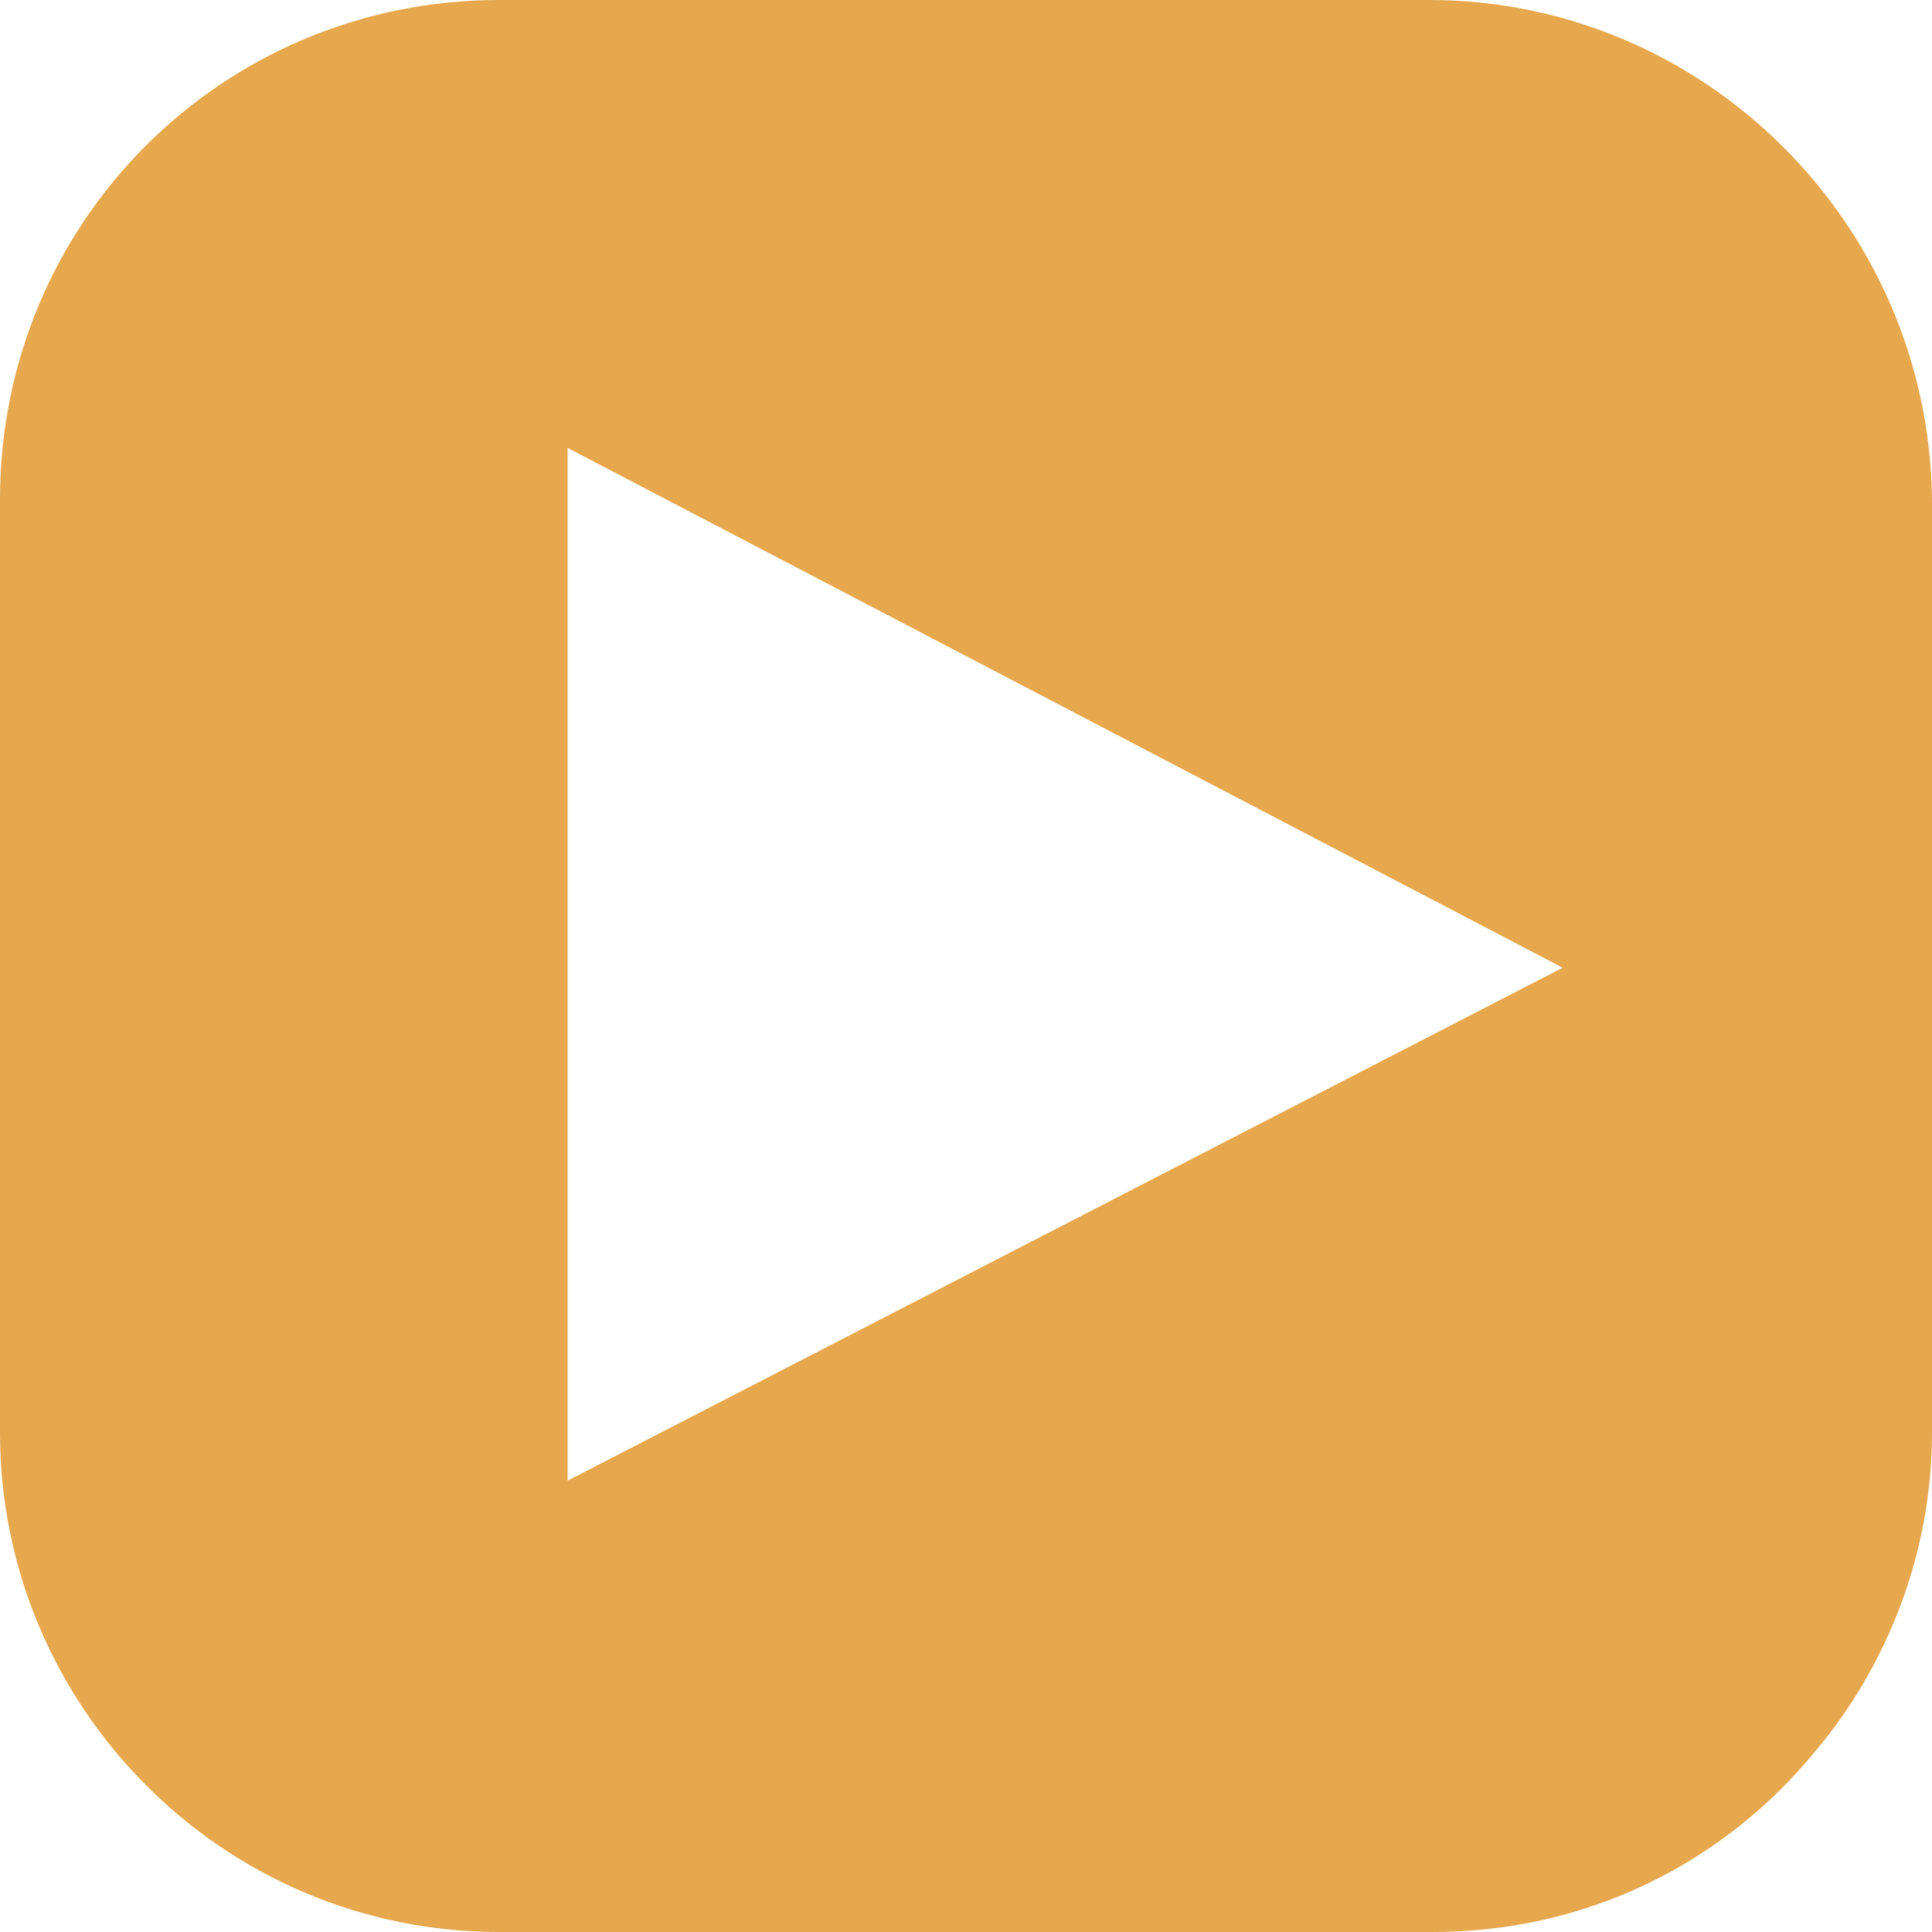<svg width="26" height="26" viewBox="0 0 26 26" version="1.1" xmlns="http://www.w3.org/2000/svg" xmlns:xlink="http://www.w3.org/1999/xlink">
<title>youtube-icon</title>
<desc>Created using Figma</desc>
<g id="Canvas" transform="translate(-1316 -533)">
<g id="youtube-icon">
<g id="Group">
<g id="Vector">
<use xlink:href="#path0_fill" transform="translate(1316 533)" fill="#E6A74D"/>
</g>
</g>
</g>
</g>
<defs>
<path id="path0_fill" d="M 19.235 0L 6.719 0C 2.991 0 0 2.991 0 6.719L 0 19.281C 0 22.963 2.991 26 6.719 26L 19.281 26C 21.352 26 23.193 25.08 24.435 23.561C 25.402 22.411 26 20.892 26 19.281L 26 6.719C 25.954 2.991 22.917 0 19.235 0ZM 7.639 19.926L 7.639 6.028L 21.03 13.023L 7.639 19.926Z"/>
</defs>
</svg>

